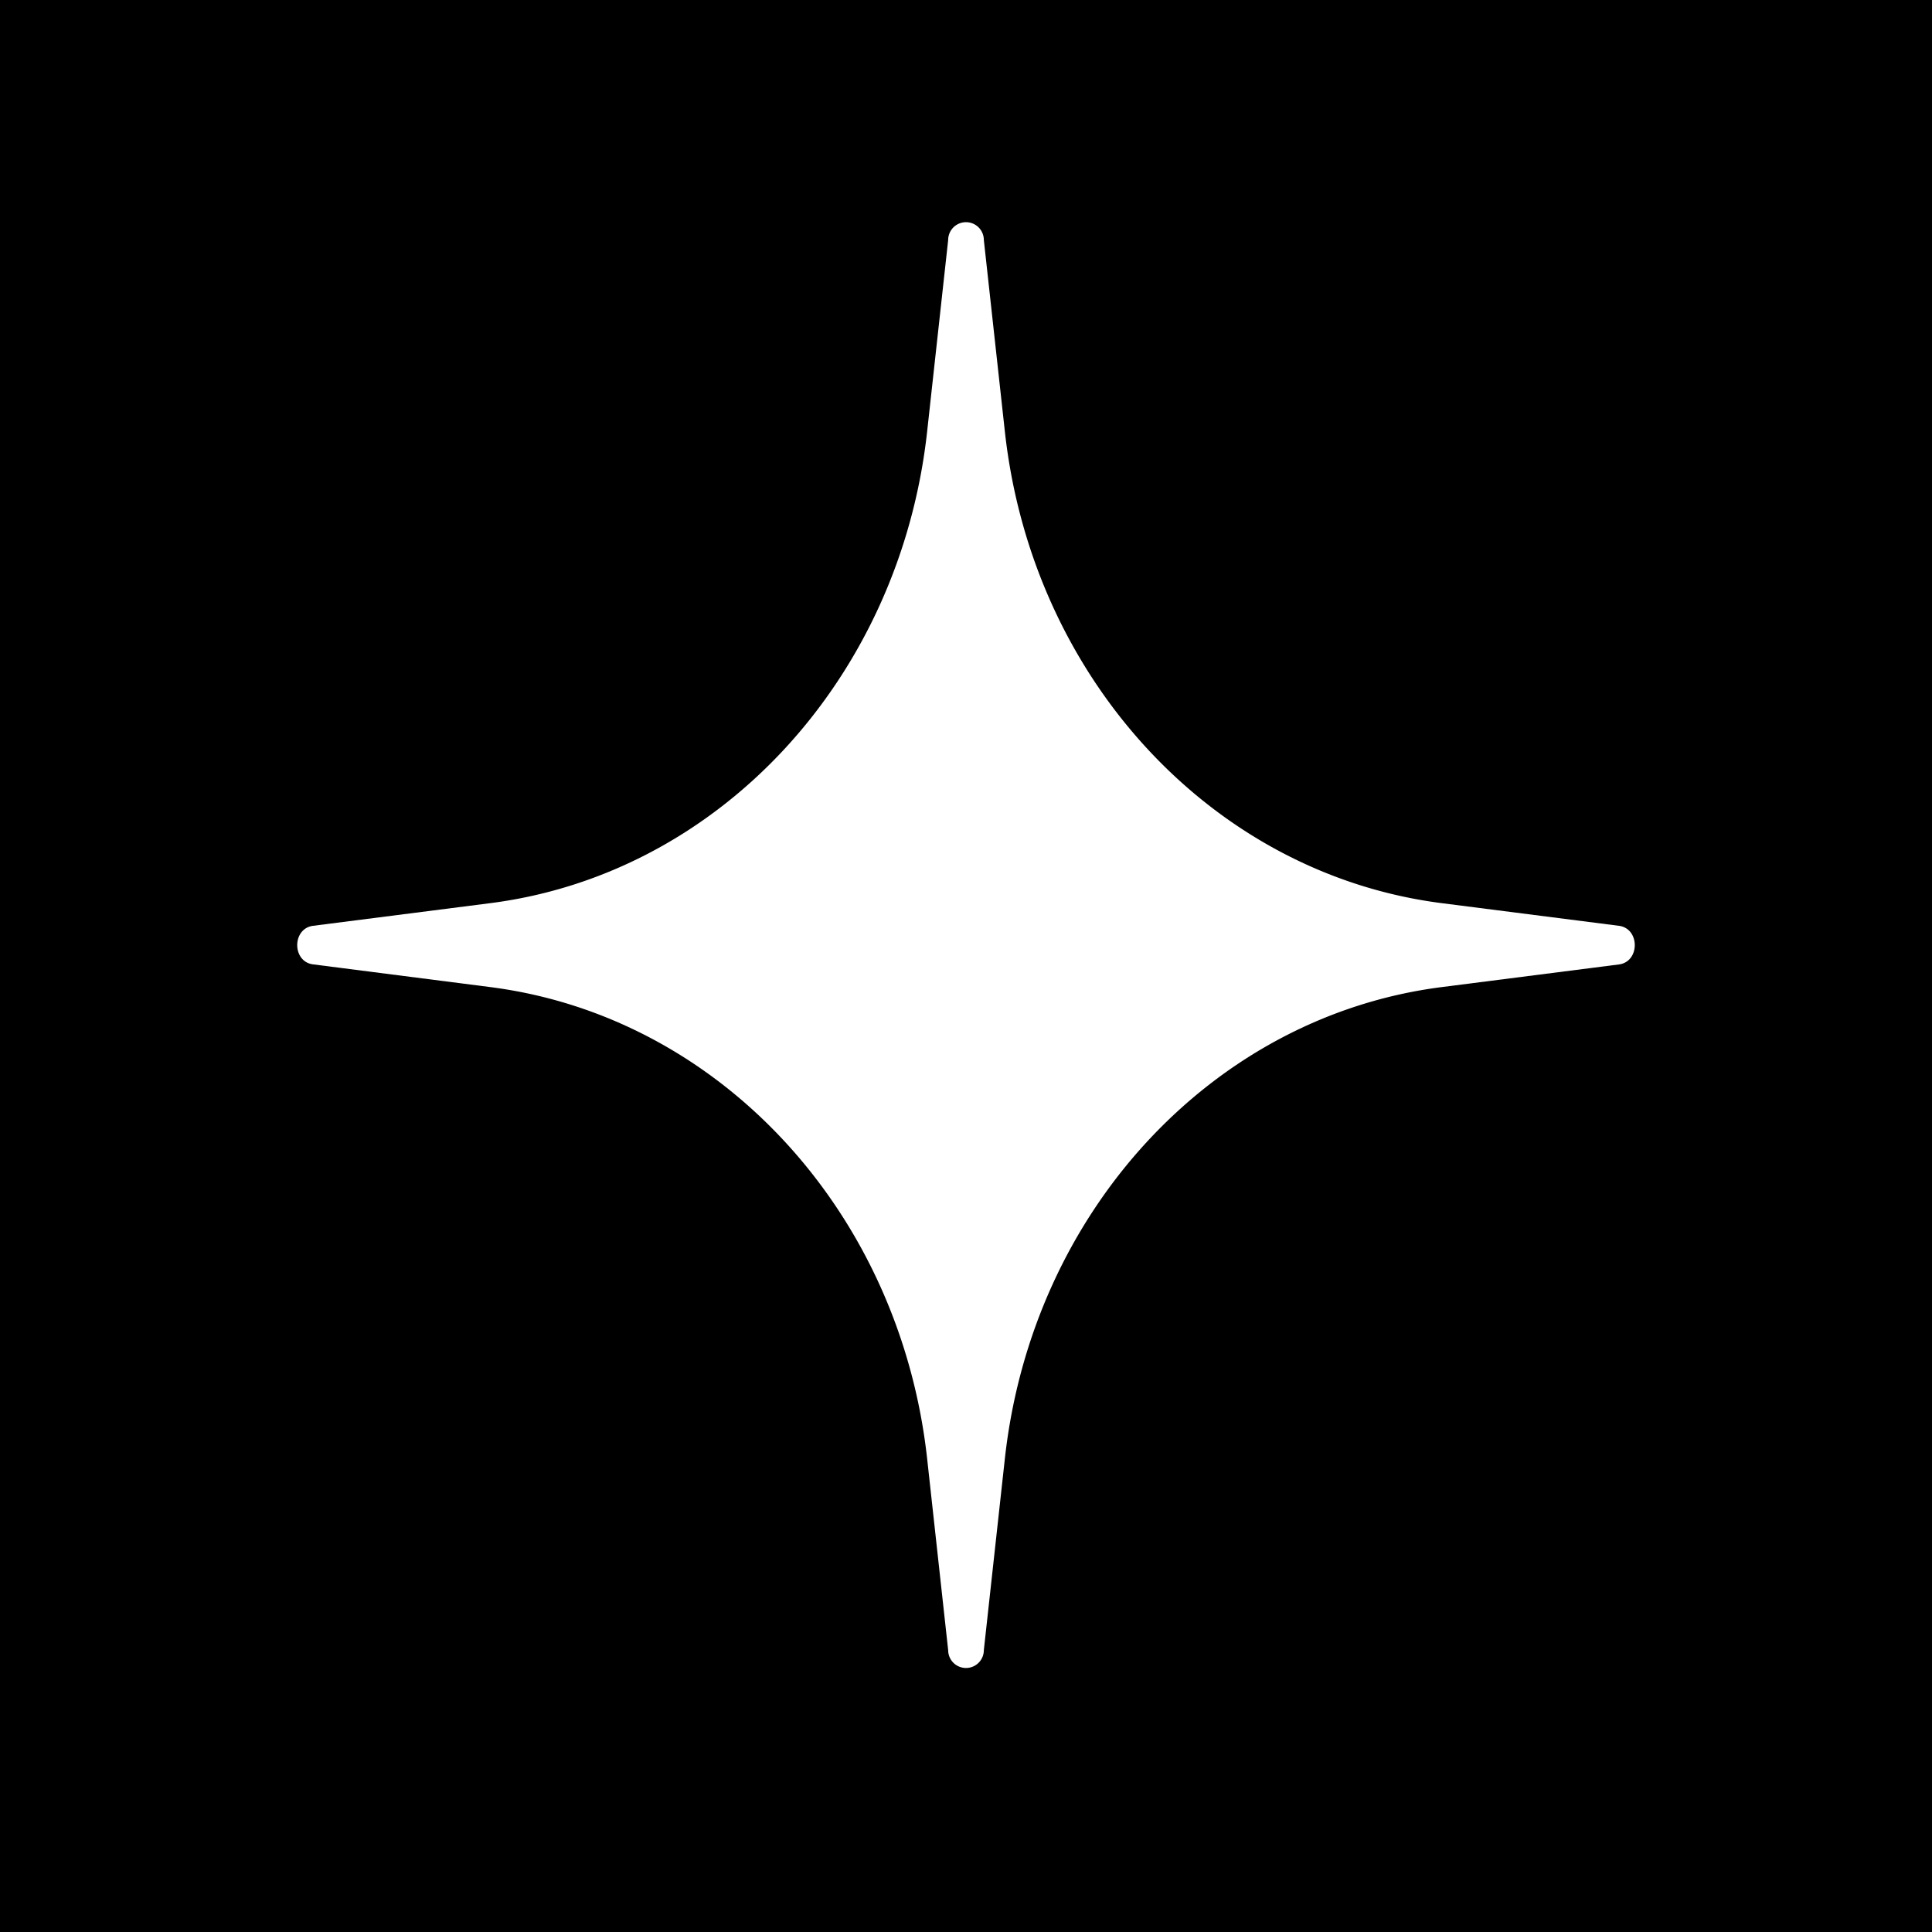 <svg width="26" height="26" fill="currentColor" xmlns="http://www.w3.org/2000/svg"><path d="M0 0h26v26H0z"/><path d="M12.76 3.23a.24.24 0 0 1 .48 0l.283 2.577c.366 3.328 2.796 5.952 5.877 6.347l2.387.305c.284.037.284.483 0 .52l-2.387.305c-3.081.395-5.511 3.018-5.877 6.346l-.283 2.577a.24.24 0 0 1-.48 0l-.283-2.577C12.11 16.302 9.68 13.68 6.6 13.284l-2.387-.306c-.284-.036-.284-.482 0-.519l2.387-.305c3.081-.395 5.511-3.019 5.877-6.347l.283-2.577Z" fill="#fff"/></svg>